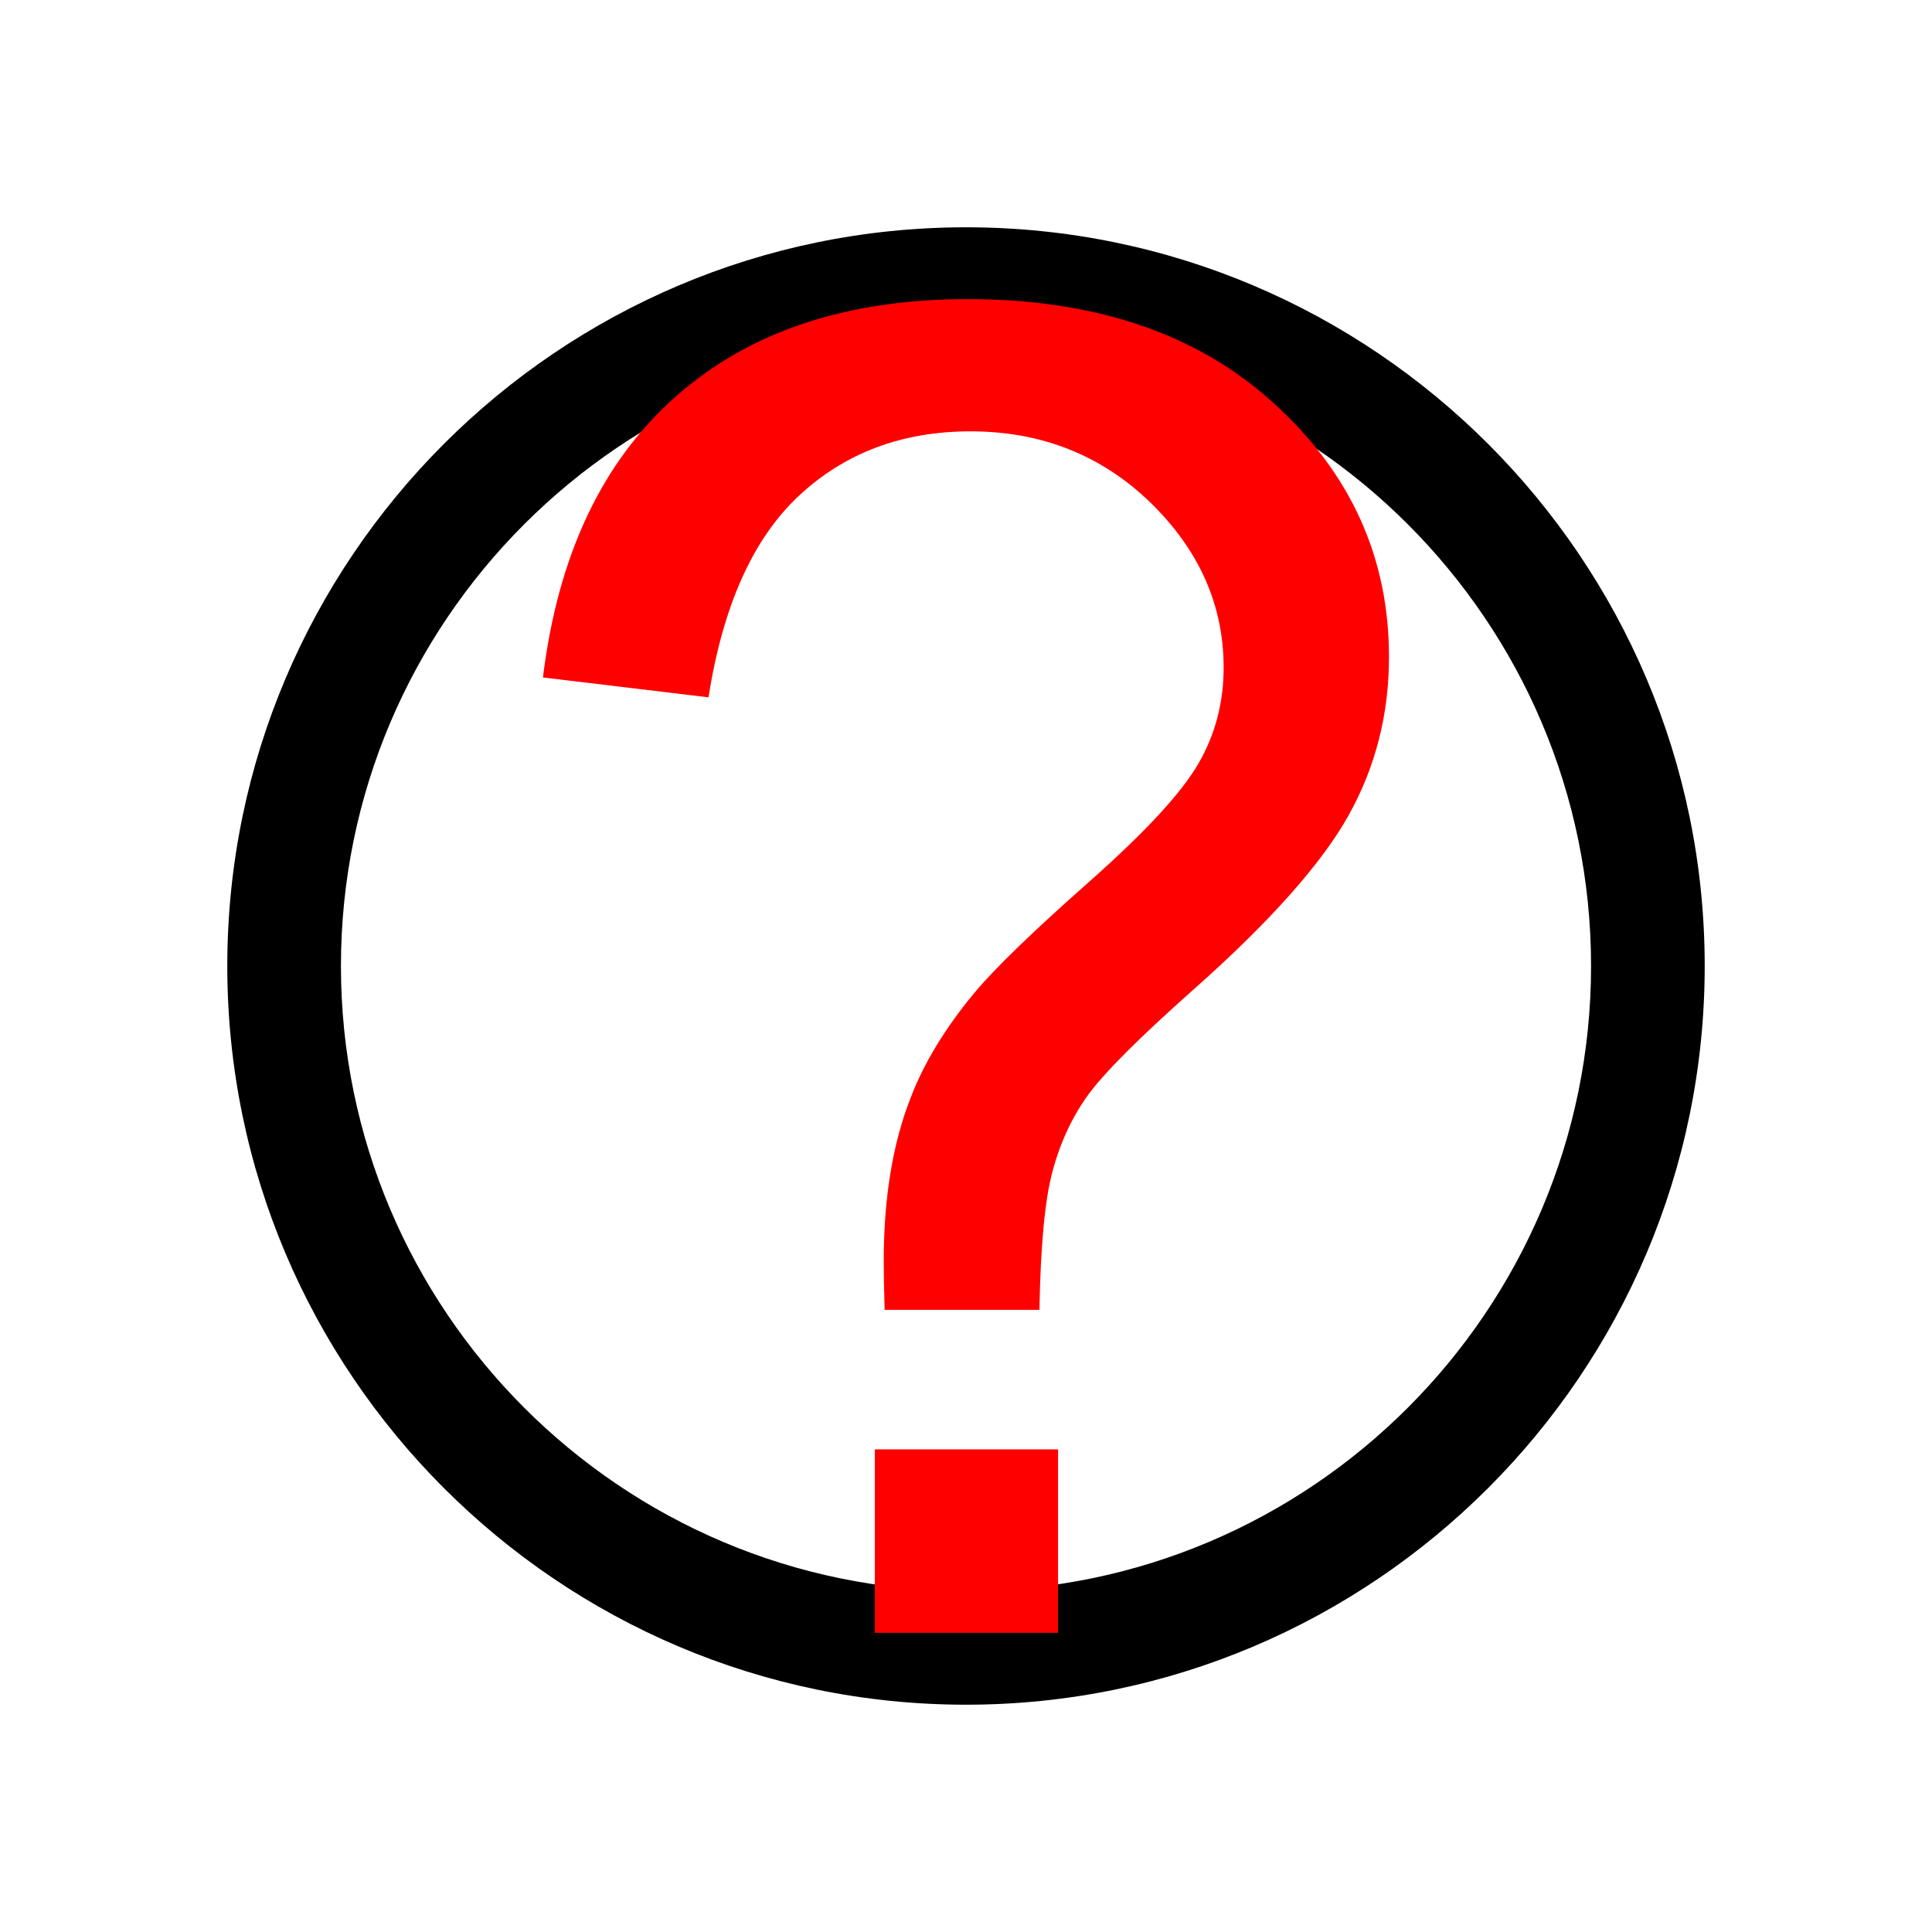 <?xml version="1.0" encoding="UTF-8" standalone="no"?>
<svg
   width="34"
   height="34"
   version="1.1"
   viewBox="0 0 34 34"
   xml:space="preserve"
   id="svg6"
   sodipodi:docname="CalPendingTentative.svg"
   inkscape:version="1.1.1 (3bf5ae0d25, 2021-09-20)"
   xmlns:inkscape="http://www.inkscape.org/namespaces/inkscape"
   xmlns:sodipodi="http://sodipodi.sourceforge.net/DTD/sodipodi-0.dtd"
   xmlns="http://www.w3.org/2000/svg"
   xmlns:svg="http://www.w3.org/2000/svg"><defs
     id="defs10" /><sodipodi:namedview
     id="namedview8"
     pagecolor="#ffffff"
     bordercolor="#666666"
     borderopacity="1.0"
     inkscape:pageshadow="2"
     inkscape:pageopacity="0.0"
     inkscape:pagecheckerboard="0"
     showgrid="false"
     inkscape:zoom="18.156006"
     inkscape:cx="11.786733"
     inkscape:cy="17.322092"
     inkscape:window-width="1664"
     inkscape:window-height="1111"
     inkscape:window-x="406"
     inkscape:window-y="266"
     inkscape:window-maximized="0"
     inkscape:current-layer="svg6" /><g
     transform="translate(1,1)"
     id="g4"><path
       d="m16 29c-7.168 0-13-5.832-13-13 0-7.168 5.832-13 13-13s13 5.832 13 13c0 7.168-5.832 13-13 13zm0-24c-6.065 0-11 4.935-11 11 0 6.065 4.935 11 11 11 6.065 0 11-4.935 11-11 0-6.065-4.935-11-11-11z"
       stroke-width="4"
       id="path2" /></g><path
     d="m 15.568,23.05 c -0.011,-0.376 -0.016,-0.661 -0.016,-0.849 0,-1.112 0.156,-2.074 0.473,-2.88 0.231,-0.607 0.602,-1.22 1.118,-1.843 0.376,-0.451 1.059,-1.107 2.037,-1.972 0.983,-0.871 1.617,-1.558 1.913,-2.074 0.296,-0.511 0.441,-1.075 0.441,-1.682 0,-1.102 -0.43,-2.069 -1.29,-2.907 -0.86,-0.833 -1.918,-1.252 -3.165,-1.252 -1.209,0 -2.214,0.382 -3.02,1.134 -0.811,0.758 -1.338,1.94 -1.591,3.547 L 9.555,11.922 C 9.818,9.773 10.597,8.123 11.892,6.978 c 1.295,-1.145 3.009,-1.714 5.137,-1.714 2.257,0 4.057,0.613 5.4,1.843 1.343,1.225 2.015,2.708 2.015,4.455 0,1.005 -0.236,1.934 -0.709,2.783 -0.473,0.849 -1.392,1.886 -2.767,3.101 -0.924,0.822 -1.526,1.424 -1.811,1.811 -0.285,0.392 -0.494,0.838 -0.629,1.338 -0.14,0.505 -0.215,1.322 -0.236,2.456 h -2.724 z m -0.172,5.685 v -3.229 h 3.224 v 3.229 z"
     fill="#ff0000"
     fill-rule="nonzero"
     id="path2-5"
     style="stroke-width:4.584" /></svg>
